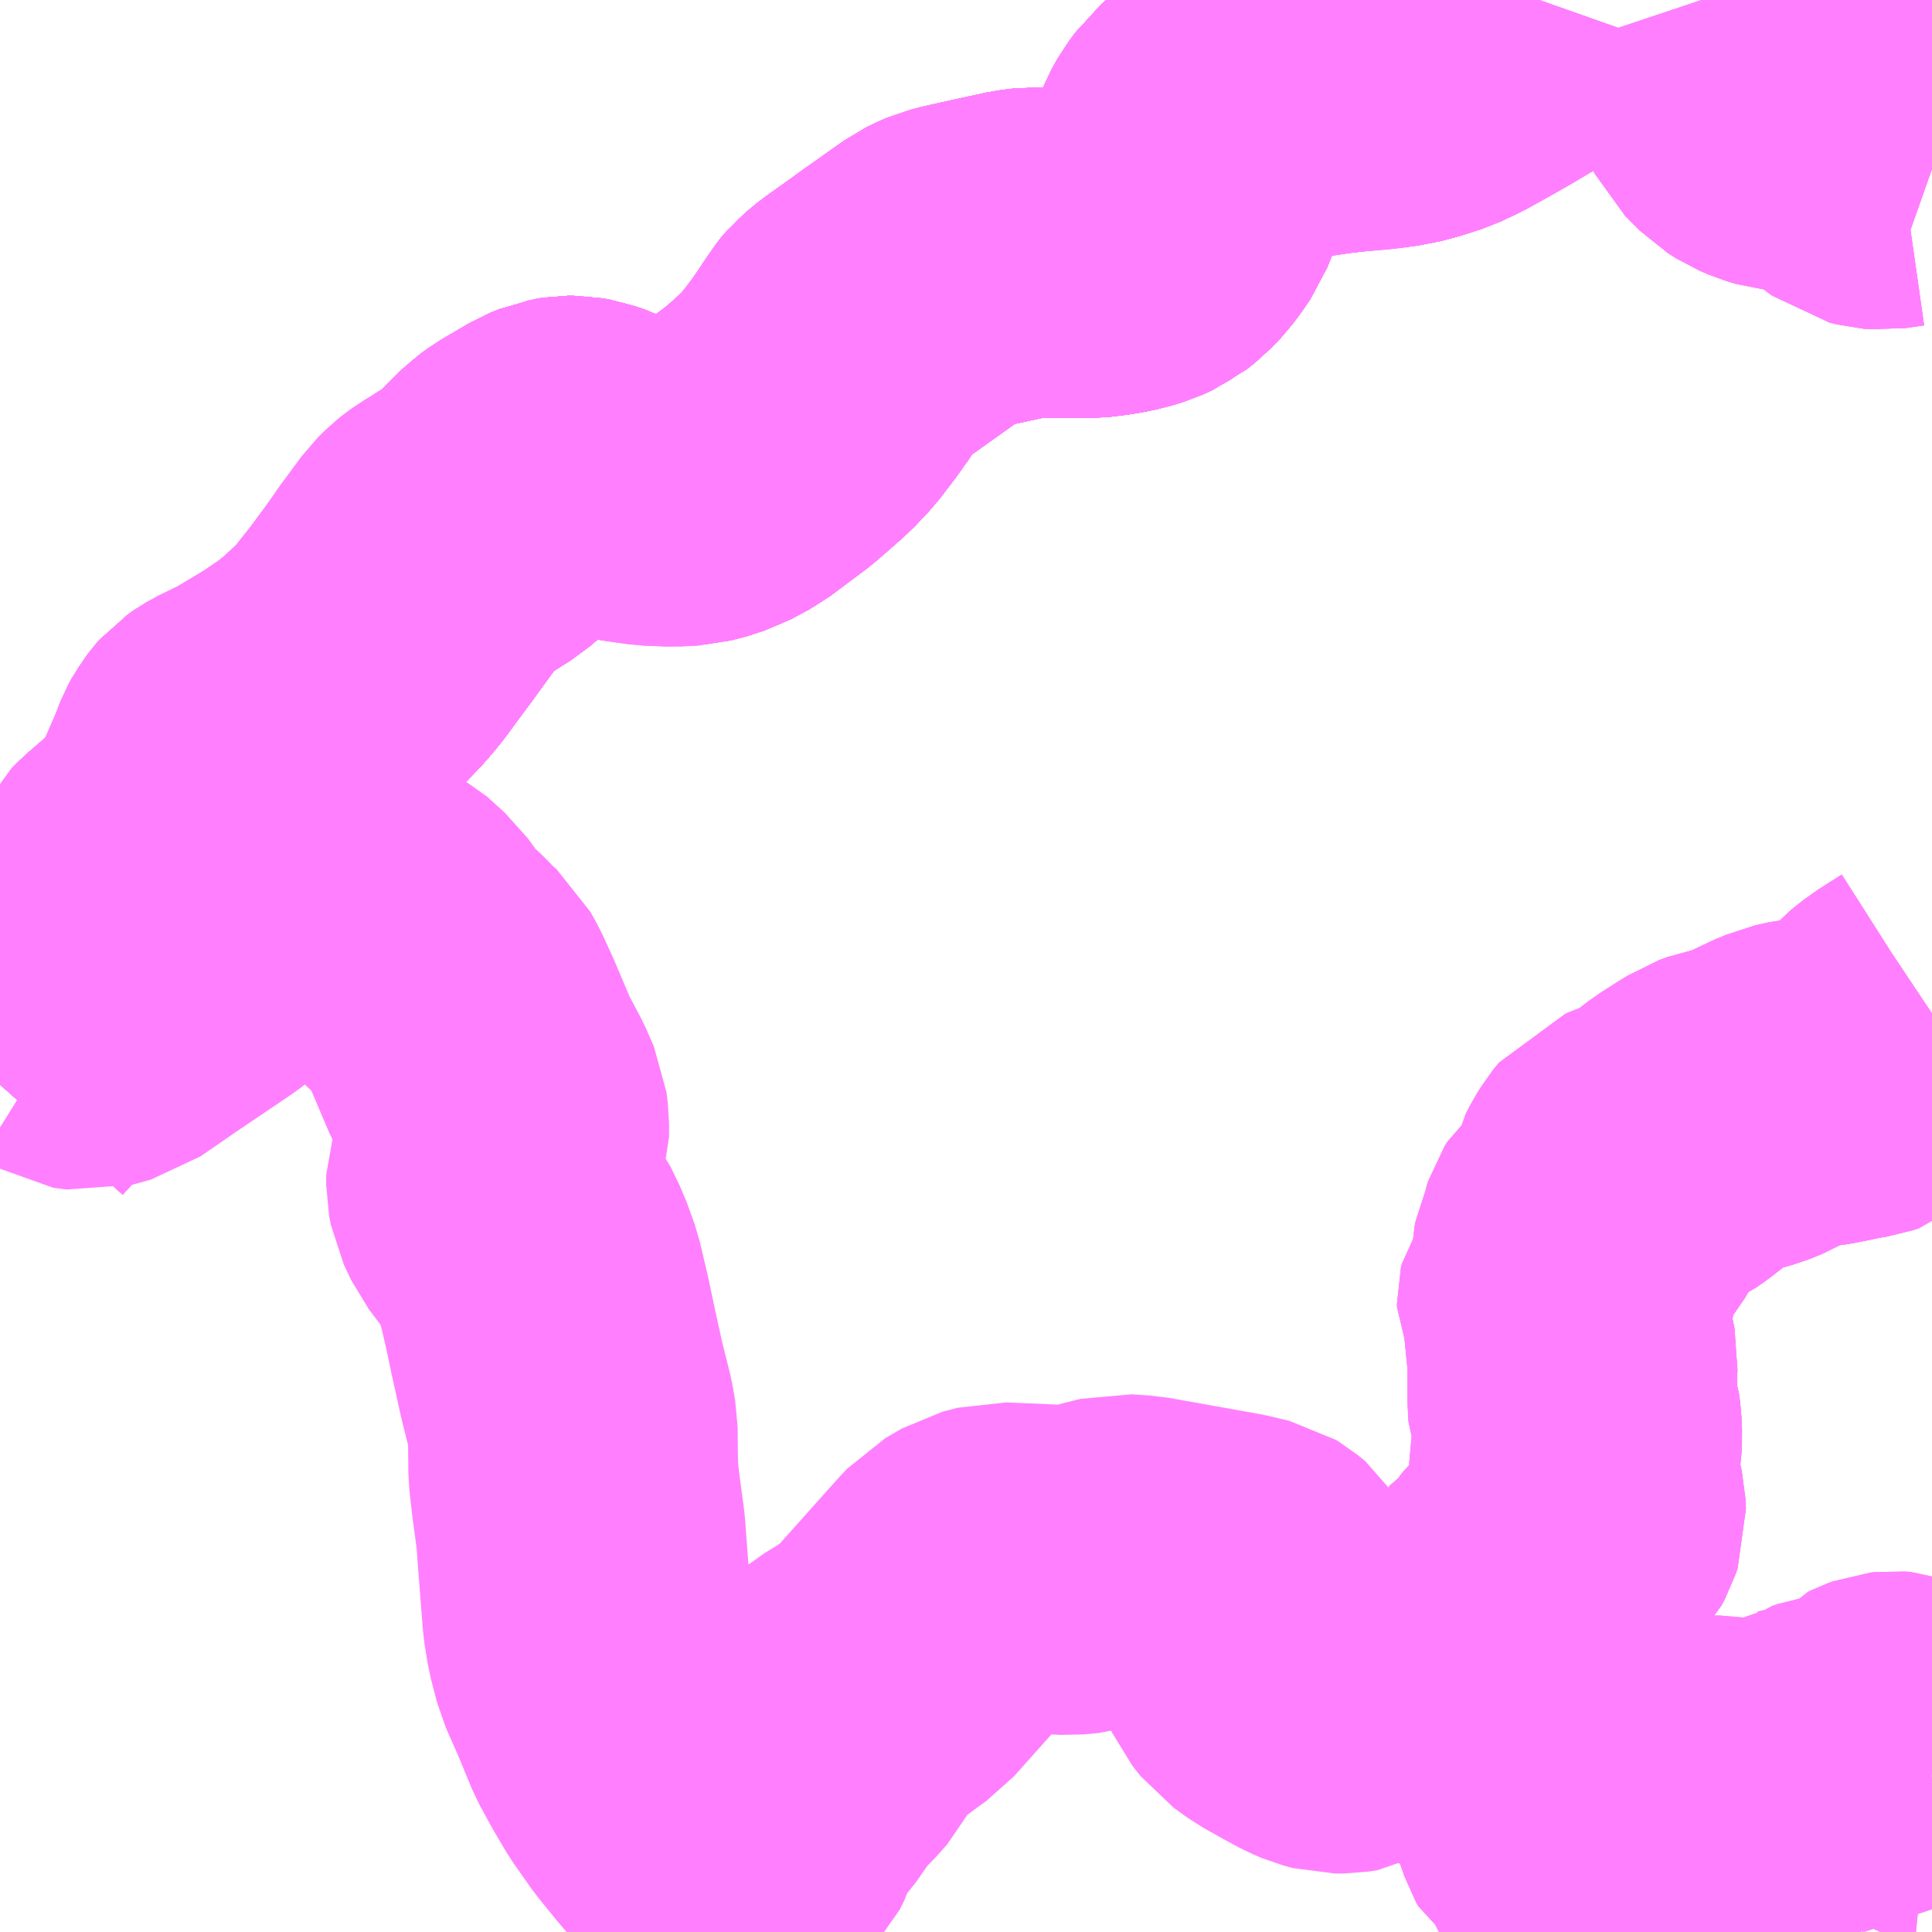 <?xml version="1.0" encoding="UTF-8"?>
<svg  xmlns="http://www.w3.org/2000/svg" xmlns:xlink="http://www.w3.org/1999/xlink" xmlns:go="http://purl.org/svgmap/profile" property="N07_001,N07_002,N07_003,N07_004,N07_005,N07_006,N07_007" viewBox="13315.43 -3454.102 4.395 4.395" go:dataArea="13315.4296875 -3454.1015625 4.39453125 4.39453125" >
<globalCoordinateSystem srsName="http://purl.org/crs/84" transform="matrix(100.0,0.0,0.0,-100.0,0.0,0.0)" />
<defs>
 <g id="p0" >
  <circle cx="0.0" cy="0.0" r="3" stroke="green" stroke-width="0.75" vector-effect="non-scaling-stroke" />
 </g>
</defs>
<g fill="none" fill-rule="evenodd" stroke="#FF00FF" stroke-width="0.75" opacity="0.5" vector-effect="non-scaling-stroke" stroke-linejoin="bevel" >
<path content="1,小田急シティバス（株）,エトワールセト号,1.0,1.0,1.0," xlink:title="1" d="M13315.43,-3451.634L13315.439,-3451.645L13315.456,-3451.664L13315.496,-3451.702L13315.548,-3451.749L13315.554,-3451.754L13315.568,-3451.766L13315.577,-3451.776L13315.582,-3451.787L13315.585,-3451.797L13315.591,-3451.818L13315.61,-3451.881L13315.618,-3451.898L13315.646,-3451.944L13315.648,-3451.949L13315.685,-3452.004L13315.694,-3452.021L13315.706,-3452.055L13315.723,-3452.088L13315.74,-3452.106L13315.801,-3452.16L13315.814,-3452.173L13315.824,-3452.187L13315.843,-3452.211L13315.855,-3452.23L13315.875,-3452.27L13315.907,-3452.344L13315.912,-3452.358L13315.916,-3452.368L13315.923,-3452.381L13315.93,-3452.39L13315.938,-3452.399L13315.965,-3452.416L13315.975,-3452.42L13315.993,-3452.428L13316.026,-3452.445L13316.068,-3452.47L13316.093,-3452.486L13316.144,-3452.52L13316.183,-3452.551L13316.223,-3452.588L13316.243,-3452.606L13316.257,-3452.624L13316.274,-3452.646L13316.302,-3452.681L13316.332,-3452.721L13316.37,-3452.776L13316.418,-3452.841L13316.433,-3452.856L13316.438,-3452.86L13316.453,-3452.871L13316.475,-3452.884L13316.515,-3452.91L13316.528,-3452.918L13316.559,-3452.945L13316.594,-3452.982L13316.615,-3453L13316.683,-3453.04L13316.692,-3453.045L13316.706,-3453.051L13316.716,-3453.053L13316.72,-3453.054L13316.725,-3453.054L13316.734,-3453.053L13316.749,-3453.051L13316.76,-3453.048L13316.774,-3453.042L13316.794,-3453.034L13316.818,-3453.024L13316.831,-3453.02L13316.844,-3453.017L13316.855,-3453.016L13316.911,-3453.008L13316.96,-3453.006L13316.999,-3453.008L13317.037,-3453.018L13317.084,-3453.041L13317.101,-3453.052L13317.124,-3453.07L13317.173,-3453.107L13317.191,-3453.121L13317.213,-3453.14L13317.25,-3453.176L13317.262,-3453.189L13317.281,-3453.212L13317.32,-3453.263L13317.333,-3453.28L13317.34,-3453.292L13317.348,-3453.306L13317.355,-3453.317L13317.362,-3453.326L13317.374,-3453.337L13317.392,-3453.352L13317.398,-3453.356L13317.427,-3453.376L13317.456,-3453.397L13317.47,-3453.408L13317.485,-3453.418L13317.54,-3453.457L13317.577,-3453.48L13317.595,-3453.489L13317.623,-3453.496L13317.662,-3453.505L13317.713,-3453.516L13317.754,-3453.524L13317.781,-3453.528L13317.831,-3453.527L13317.893,-3453.526L13317.908,-3453.526L13317.962,-3453.533L13317.994,-3453.541L13318.023,-3453.552L13318.04,-3453.562L13318.05,-3453.57L13318.066,-3453.586L13318.079,-3453.601L13318.093,-3453.623L13318.101,-3453.639L13318.112,-3453.661L13318.13,-3453.708L13318.14,-3453.737L13318.149,-3453.761L13318.162,-3453.784L13318.18,-3453.808L13318.184,-3453.811L13318.2,-3453.824L13318.25,-3453.853L13318.262,-3453.858L13318.283,-3453.867L13318.315,-3453.878L13318.357,-3453.884L13318.391,-3453.889L13318.477,-3453.902L13318.542,-3453.907L13318.579,-3453.911L13318.611,-3453.917L13318.646,-3453.926L13318.673,-3453.934L13318.692,-3453.942L13318.713,-3453.952L13318.784,-3453.99L13318.818,-3454.009L13318.873,-3454.043L13318.901,-3454.061L13318.918,-3454.076L13318.923,-3454.085L13318.93,-3454.102"/>
<path content="1,小田急バス（株）,エトワールセト号,1.0,1.0,1.0," xlink:title="1" d="M13315.43,-3451.634L13315.439,-3451.645L13315.456,-3451.664L13315.496,-3451.702L13315.548,-3451.749L13315.554,-3451.754L13315.568,-3451.766L13315.577,-3451.776L13315.582,-3451.787L13315.585,-3451.797L13315.591,-3451.818L13315.61,-3451.881L13315.618,-3451.898L13315.646,-3451.944L13315.648,-3451.949L13315.685,-3452.004L13315.694,-3452.021L13315.706,-3452.055L13315.723,-3452.088L13315.74,-3452.106L13315.801,-3452.16L13315.814,-3452.173L13315.824,-3452.187L13315.843,-3452.211L13315.855,-3452.23L13315.875,-3452.27L13315.907,-3452.344L13315.912,-3452.358L13315.916,-3452.368L13315.923,-3452.381L13315.93,-3452.39L13315.938,-3452.399L13315.965,-3452.416L13315.975,-3452.42L13315.993,-3452.428L13316.026,-3452.445L13316.068,-3452.47L13316.093,-3452.486L13316.144,-3452.52L13316.183,-3452.551L13316.223,-3452.588L13316.243,-3452.606L13316.257,-3452.624L13316.274,-3452.646L13316.302,-3452.681L13316.332,-3452.721L13316.37,-3452.776L13316.418,-3452.841L13316.433,-3452.856L13316.438,-3452.86L13316.453,-3452.871L13316.475,-3452.884L13316.515,-3452.91L13316.528,-3452.918L13316.559,-3452.945L13316.594,-3452.982L13316.615,-3453L13316.683,-3453.04L13316.692,-3453.045L13316.706,-3453.051L13316.716,-3453.053L13316.72,-3453.054L13316.725,-3453.054L13316.734,-3453.053L13316.749,-3453.051L13316.76,-3453.048L13316.774,-3453.042L13316.794,-3453.034L13316.818,-3453.024L13316.831,-3453.02L13316.844,-3453.017L13316.855,-3453.016L13316.911,-3453.008L13316.96,-3453.006L13316.999,-3453.008L13317.037,-3453.018L13317.084,-3453.041L13317.101,-3453.052L13317.124,-3453.07L13317.173,-3453.107L13317.191,-3453.121L13317.213,-3453.14L13317.25,-3453.176L13317.262,-3453.189L13317.281,-3453.212L13317.32,-3453.263L13317.333,-3453.28L13317.34,-3453.292L13317.348,-3453.306L13317.355,-3453.317L13317.362,-3453.326L13317.374,-3453.337L13317.392,-3453.352L13317.398,-3453.356L13317.427,-3453.376L13317.456,-3453.397L13317.47,-3453.408L13317.485,-3453.418L13317.54,-3453.457L13317.577,-3453.48L13317.595,-3453.489L13317.623,-3453.496L13317.662,-3453.505L13317.713,-3453.516L13317.754,-3453.524L13317.781,-3453.528L13317.831,-3453.527L13317.893,-3453.526L13317.908,-3453.526L13317.962,-3453.533L13317.994,-3453.541L13318.023,-3453.552L13318.04,-3453.562L13318.05,-3453.57L13318.066,-3453.586L13318.079,-3453.601L13318.093,-3453.623L13318.101,-3453.639L13318.112,-3453.661L13318.13,-3453.708L13318.14,-3453.737L13318.149,-3453.761L13318.162,-3453.784L13318.18,-3453.808L13318.184,-3453.811L13318.2,-3453.824L13318.25,-3453.853L13318.262,-3453.858L13318.283,-3453.867L13318.315,-3453.878L13318.357,-3453.884L13318.391,-3453.889L13318.477,-3453.902L13318.542,-3453.907L13318.579,-3453.911L13318.611,-3453.917L13318.646,-3453.926L13318.673,-3453.934L13318.692,-3453.942L13318.713,-3453.952L13318.784,-3453.99L13318.818,-3454.009L13318.873,-3454.043L13318.901,-3454.061L13318.918,-3454.076L13318.923,-3454.085L13318.93,-3454.102"/>
<path content="1,広交観光（株）,リードライナー　広島～府中・平成大学,16.0,16.0,16.0," xlink:title="1" d="M13315.43,-3451.635L13315.465,-3451.674L13315.519,-3451.722L13315.578,-3451.776L13315.583,-3451.782L13315.587,-3451.793L13315.594,-3451.824L13315.613,-3451.885L13315.62,-3451.9L13315.652,-3451.954L13315.678,-3451.993L13315.69,-3452.01L13315.697,-3452.03L13315.707,-3452.059L13315.722,-3452.089L13315.739,-3452.106L13315.803,-3452.161L13315.819,-3452.178L13315.839,-3452.205L13315.857,-3452.23L13315.881,-3452.278L13315.902,-3452.325L13315.919,-3452.372L13315.929,-3452.388L13315.938,-3452.398L13315.952,-3452.408L13316.01,-3452.436L13316.097,-3452.488L13316.16,-3452.531L13316.194,-3452.56L13316.229,-3452.593L13316.253,-3452.618L13316.278,-3452.648L13316.308,-3452.689L13316.34,-3452.732L13316.385,-3452.794L13316.422,-3452.842L13316.431,-3452.852L13316.443,-3452.861L13316.465,-3452.877L13316.501,-3452.9L13316.528,-3452.917L13316.549,-3452.935L13316.583,-3452.97L13316.606,-3452.993L13316.624,-3453.006L13316.687,-3453.043L13316.709,-3453.052L13316.722,-3453.054L13316.735,-3453.054L13316.752,-3453.051L13316.775,-3453.043L13316.781,-3453.04L13316.802,-3453.032L13316.829,-3453.021L13316.835,-3453.02L13316.842,-3453.019L13316.852,-3453.017L13316.892,-3453.012L13316.934,-3453.008L13316.978,-3453.008L13317.003,-3453.01L13317.024,-3453.015L13317.052,-3453.024L13317.093,-3453.046L13317.176,-3453.108L13317.239,-3453.163L13317.27,-3453.196L13317.306,-3453.243L13317.345,-3453.301L13317.353,-3453.315L13317.366,-3453.33L13317.389,-3453.349L13317.442,-3453.387L13317.567,-3453.476L13317.581,-3453.483L13317.595,-3453.489L13317.622,-3453.496L13317.681,-3453.509L13317.754,-3453.525L13317.779,-3453.528L13317.819,-3453.527L13317.887,-3453.526L13317.909,-3453.526L13317.95,-3453.531L13317.985,-3453.538L13318.011,-3453.546L13318.033,-3453.556L13318.052,-3453.571L13318.072,-3453.592L13318.086,-3453.611L13318.101,-3453.633L13318.115,-3453.668L13318.135,-3453.719L13318.142,-3453.741L13318.151,-3453.763L13318.163,-3453.784L13318.18,-3453.808L13318.195,-3453.821L13318.225,-3453.839L13318.26,-3453.856L13318.291,-3453.869L13318.329,-3453.88L13318.447,-3453.898L13318.518,-3453.906L13318.571,-3453.911L13318.611,-3453.916L13318.648,-3453.926L13318.685,-3453.938L13318.723,-3453.956L13318.784,-3453.99L13318.873,-3454.042L13318.908,-3454.065L13318.918,-3454.075L13318.925,-3454.085L13318.931,-3454.102"/>
<path content="1,広島交通（株）,リードライナー　広島～府中・平成大学,16.0,16.0,16.0," xlink:title="1" d="M13315.43,-3451.635L13315.465,-3451.674L13315.519,-3451.722L13315.578,-3451.776L13315.583,-3451.782L13315.587,-3451.793L13315.594,-3451.824L13315.613,-3451.885L13315.62,-3451.9L13315.652,-3451.954L13315.678,-3451.993L13315.69,-3452.01L13315.697,-3452.03L13315.707,-3452.059L13315.722,-3452.089L13315.739,-3452.106L13315.803,-3452.161L13315.819,-3452.178L13315.839,-3452.205L13315.857,-3452.23L13315.881,-3452.278L13315.902,-3452.325L13315.919,-3452.372L13315.929,-3452.388L13315.938,-3452.398L13315.952,-3452.408L13316.01,-3452.436L13316.097,-3452.488L13316.16,-3452.531L13316.194,-3452.56L13316.229,-3452.593L13316.253,-3452.618L13316.278,-3452.648L13316.308,-3452.689L13316.34,-3452.732L13316.385,-3452.794L13316.422,-3452.842L13316.431,-3452.852L13316.443,-3452.861L13316.465,-3452.877L13316.501,-3452.9L13316.528,-3452.917L13316.549,-3452.935L13316.583,-3452.97L13316.606,-3452.993L13316.624,-3453.006L13316.687,-3453.043L13316.709,-3453.052L13316.722,-3453.054L13316.735,-3453.054L13316.752,-3453.051L13316.775,-3453.043L13316.781,-3453.04L13316.802,-3453.032L13316.829,-3453.021L13316.835,-3453.02L13316.842,-3453.019L13316.852,-3453.017L13316.892,-3453.012L13316.934,-3453.008L13316.978,-3453.008L13317.003,-3453.01L13317.024,-3453.015L13317.052,-3453.024L13317.093,-3453.046L13317.176,-3453.108L13317.239,-3453.163L13317.27,-3453.196L13317.306,-3453.243L13317.345,-3453.301L13317.353,-3453.315L13317.366,-3453.33L13317.389,-3453.349L13317.442,-3453.387L13317.567,-3453.476L13317.581,-3453.483L13317.595,-3453.489L13317.622,-3453.496L13317.681,-3453.509L13317.754,-3453.525L13317.779,-3453.528L13317.819,-3453.527L13317.887,-3453.526L13317.909,-3453.526L13317.95,-3453.531L13317.985,-3453.538L13318.011,-3453.546L13318.033,-3453.556L13318.052,-3453.571L13318.072,-3453.592L13318.086,-3453.611L13318.101,-3453.633L13318.115,-3453.668L13318.135,-3453.719L13318.142,-3453.741L13318.151,-3453.763L13318.163,-3453.784L13318.18,-3453.808L13318.195,-3453.821L13318.225,-3453.839L13318.26,-3453.856L13318.291,-3453.869L13318.329,-3453.88L13318.447,-3453.898L13318.518,-3453.906L13318.571,-3453.911L13318.611,-3453.916L13318.648,-3453.926L13318.685,-3453.938L13318.723,-3453.956L13318.784,-3453.99L13318.873,-3454.042L13318.908,-3454.065L13318.918,-3454.075L13318.925,-3454.085L13318.931,-3454.102"/>
<path content="1,（株）中国バス,平成大学・府中～広島線,16.0,16.0,16.0," xlink:title="1" d="M13315.43,-3451.635L13315.465,-3451.674L13315.519,-3451.722L13315.578,-3451.776L13315.583,-3451.782L13315.587,-3451.793L13315.594,-3451.824L13315.613,-3451.885L13315.62,-3451.9L13315.652,-3451.954L13315.678,-3451.993L13315.69,-3452.01L13315.697,-3452.03L13315.707,-3452.059L13315.722,-3452.089L13315.739,-3452.106L13315.803,-3452.161L13315.819,-3452.178L13315.839,-3452.205L13315.857,-3452.23L13315.881,-3452.278L13315.902,-3452.325L13315.919,-3452.372L13315.929,-3452.388L13315.938,-3452.398L13315.952,-3452.408L13316.01,-3452.436L13316.097,-3452.488L13316.16,-3452.531L13316.194,-3452.56L13316.229,-3452.593L13316.253,-3452.618L13316.278,-3452.648L13316.308,-3452.689L13316.34,-3452.732L13316.385,-3452.794L13316.422,-3452.842L13316.431,-3452.852L13316.443,-3452.861L13316.465,-3452.877L13316.501,-3452.9L13316.528,-3452.917L13316.549,-3452.935L13316.583,-3452.97L13316.606,-3452.993L13316.624,-3453.006L13316.687,-3453.043L13316.709,-3453.052L13316.722,-3453.054L13316.735,-3453.054L13316.752,-3453.051L13316.775,-3453.043L13316.781,-3453.04L13316.802,-3453.032L13316.829,-3453.021L13316.835,-3453.02L13316.842,-3453.019L13316.852,-3453.017L13316.892,-3453.012L13316.934,-3453.008L13316.978,-3453.008L13317.003,-3453.01L13317.024,-3453.015L13317.052,-3453.024L13317.093,-3453.046L13317.176,-3453.108L13317.239,-3453.163L13317.27,-3453.196L13317.306,-3453.243L13317.345,-3453.301L13317.353,-3453.315L13317.366,-3453.33L13317.389,-3453.349L13317.442,-3453.387L13317.567,-3453.476L13317.581,-3453.483L13317.595,-3453.489L13317.622,-3453.496L13317.681,-3453.509L13317.754,-3453.525L13317.779,-3453.528L13317.819,-3453.527L13317.887,-3453.526L13317.909,-3453.526L13317.95,-3453.531L13317.985,-3453.538L13318.011,-3453.546L13318.033,-3453.556L13318.052,-3453.571L13318.072,-3453.592L13318.086,-3453.611L13318.101,-3453.633L13318.115,-3453.668L13318.135,-3453.719L13318.142,-3453.741L13318.151,-3453.763L13318.163,-3453.784L13318.18,-3453.808L13318.195,-3453.821L13318.225,-3453.839L13318.26,-3453.856L13318.291,-3453.869L13318.329,-3453.88L13318.447,-3453.898L13318.518,-3453.906L13318.571,-3453.911L13318.611,-3453.916L13318.648,-3453.926L13318.685,-3453.938L13318.723,-3453.956L13318.784,-3453.99L13318.873,-3454.042L13318.908,-3454.065L13318.918,-3454.075L13318.925,-3454.085L13318.931,-3454.102"/>
<path content="1,（株）中国バス,福山駅前発　郊外線　福山・市・尾道線,16.5,14.0,6.0," xlink:title="1" d="M13318.931,-3454.102L13318.925,-3454.085L13318.918,-3454.075L13318.908,-3454.065L13318.873,-3454.042L13318.784,-3453.99L13318.723,-3453.956L13318.685,-3453.938L13318.648,-3453.926L13318.611,-3453.916L13318.571,-3453.911L13318.518,-3453.906L13318.447,-3453.898L13318.329,-3453.88L13318.291,-3453.869L13318.26,-3453.856L13318.225,-3453.839L13318.195,-3453.821L13318.18,-3453.808L13318.163,-3453.784L13318.151,-3453.763L13318.142,-3453.741L13318.135,-3453.719L13318.115,-3453.668L13318.101,-3453.633L13318.086,-3453.611L13318.072,-3453.592L13318.052,-3453.571L13318.033,-3453.556L13318.011,-3453.546L13317.985,-3453.538L13317.95,-3453.531L13317.909,-3453.526L13317.887,-3453.526L13317.819,-3453.527L13317.779,-3453.528L13317.754,-3453.525L13317.681,-3453.509L13317.622,-3453.496L13317.595,-3453.489L13317.581,-3453.483L13317.567,-3453.476L13317.442,-3453.387L13317.389,-3453.349L13317.366,-3453.33L13317.353,-3453.315L13317.345,-3453.301L13317.306,-3453.243L13317.27,-3453.196L13317.239,-3453.163L13317.176,-3453.108L13317.093,-3453.046L13317.052,-3453.024L13317.024,-3453.015L13317.003,-3453.01L13316.978,-3453.008L13316.934,-3453.008L13316.892,-3453.012L13316.852,-3453.017L13316.842,-3453.019L13316.835,-3453.02L13316.829,-3453.021L13316.802,-3453.032L13316.781,-3453.04L13316.775,-3453.043L13316.752,-3453.051L13316.735,-3453.054L13316.722,-3453.054L13316.709,-3453.052L13316.687,-3453.043L13316.624,-3453.006L13316.606,-3452.993L13316.583,-3452.97L13316.549,-3452.935L13316.528,-3452.917L13316.501,-3452.9L13316.465,-3452.877L13316.443,-3452.861L13316.431,-3452.852L13316.422,-3452.842L13316.385,-3452.794L13316.34,-3452.732L13316.308,-3452.689L13316.278,-3452.648L13316.253,-3452.618L13316.229,-3452.593L13316.194,-3452.56L13316.16,-3452.531L13316.097,-3452.488L13316.01,-3452.436L13315.952,-3452.408L13315.938,-3452.398L13315.929,-3452.388L13315.919,-3452.372L13315.902,-3452.325L13315.881,-3452.278L13315.857,-3452.23L13315.839,-3452.205L13315.819,-3452.178L13315.803,-3452.161L13315.739,-3452.106L13315.722,-3452.089L13315.707,-3452.059L13315.697,-3452.03L13315.69,-3452.01L13315.678,-3451.993L13315.652,-3451.954L13315.62,-3451.9L13315.613,-3451.885L13315.594,-3451.824L13315.587,-3451.793L13315.583,-3451.782L13315.578,-3451.776L13315.519,-3451.722L13315.465,-3451.674L13315.43,-3451.635"/>
<path content="1,（株）中国バス,福山駅前発　郊外線　金丸・市・如水館,9.5,5.0,0.0," xlink:title="1" d="M13318.931,-3454.102L13318.925,-3454.085L13318.918,-3454.075L13318.908,-3454.065L13318.873,-3454.042L13318.784,-3453.99L13318.723,-3453.956L13318.685,-3453.938L13318.648,-3453.926L13318.611,-3453.916L13318.571,-3453.911L13318.518,-3453.906L13318.447,-3453.898L13318.329,-3453.88L13318.291,-3453.869L13318.26,-3453.856L13318.225,-3453.839L13318.195,-3453.821L13318.18,-3453.808L13318.163,-3453.784L13318.151,-3453.763L13318.142,-3453.741L13318.135,-3453.719L13318.115,-3453.668L13318.101,-3453.633L13318.086,-3453.611L13318.072,-3453.592L13318.052,-3453.571L13318.033,-3453.556L13318.011,-3453.546L13317.985,-3453.538L13317.95,-3453.531L13317.909,-3453.526L13317.887,-3453.526L13317.819,-3453.527L13317.779,-3453.528L13317.754,-3453.525L13317.681,-3453.509L13317.622,-3453.496L13317.595,-3453.489L13317.581,-3453.483L13317.567,-3453.476L13317.442,-3453.387L13317.389,-3453.349L13317.366,-3453.33L13317.353,-3453.315L13317.345,-3453.301L13317.306,-3453.243L13317.27,-3453.196L13317.239,-3453.163L13317.176,-3453.108L13317.093,-3453.046L13317.052,-3453.024L13317.024,-3453.015L13317.003,-3453.01L13316.978,-3453.008L13316.934,-3453.008L13316.892,-3453.012L13316.852,-3453.017L13316.842,-3453.019L13316.835,-3453.02L13316.829,-3453.021L13316.802,-3453.032L13316.781,-3453.04L13316.775,-3453.043L13316.752,-3453.051L13316.735,-3453.054L13316.722,-3453.054L13316.709,-3453.052L13316.687,-3453.043L13316.624,-3453.006L13316.606,-3452.993L13316.583,-3452.97L13316.549,-3452.935L13316.528,-3452.917L13316.501,-3452.9L13316.465,-3452.877L13316.443,-3452.861L13316.431,-3452.852L13316.422,-3452.842L13316.385,-3452.794L13316.34,-3452.732L13316.308,-3452.689L13316.278,-3452.648L13316.253,-3452.618L13316.229,-3452.593L13316.194,-3452.56L13316.16,-3452.531L13316.097,-3452.488L13316.01,-3452.436L13315.952,-3452.408L13315.938,-3452.398L13315.929,-3452.388L13315.919,-3452.372L13315.902,-3452.325L13315.881,-3452.278L13315.857,-3452.23L13315.839,-3452.205L13315.819,-3452.178L13315.803,-3452.161L13315.739,-3452.106L13315.722,-3452.089L13315.707,-3452.059L13315.697,-3452.03L13315.69,-3452.01L13315.678,-3451.993L13315.652,-3451.954L13315.62,-3451.9L13315.613,-3451.885L13315.594,-3451.824L13315.587,-3451.793L13315.583,-3451.782L13315.578,-3451.776L13315.519,-3451.722L13315.465,-3451.674L13315.43,-3451.635"/>
<path content="1,（株）中国バス,郊外線　尾道・原田・・府中線,10.0,6.5,5.0," xlink:title="1" d="M13319.824,-3450.061L13319.824,-3450.061L13319.814,-3450.062L13319.804,-3450.064L13319.794,-3450.072L13319.779,-3450.095L13319.775,-3450.103L13319.772,-3450.114L13319.77,-3450.133L13319.765,-3450.142L13319.761,-3450.148L13319.75,-3450.152L13319.736,-3450.153L13319.727,-3450.152L13319.716,-3450.148L13319.71,-3450.145L13319.705,-3450.139L13319.691,-3450.118L13319.677,-3450.086L13319.673,-3450.083L13319.666,-3450.083L13319.661,-3450.086L13319.654,-3450.094L13319.649,-3450.101L13319.639,-3450.104L13319.621,-3450.102L13319.592,-3450.097L13319.58,-3450.093L13319.569,-3450.084L13319.561,-3450.074L13319.555,-3450.07L13319.548,-3450.072L13319.531,-3450.075L13319.519,-3450.072L13319.506,-3450.07L13319.49,-3450.061L13319.486,-3450.055L13319.48,-3450.048L13319.47,-3450.044L13319.462,-3450.042L13319.454,-3450.031L13319.436,-3449.999L13319.43,-3449.995L13319.424,-3449.995L13319.418,-3449.998L13319.414,-3450.005L13319.409,-3450.022L13319.403,-3450.03L13319.389,-3450.039L13319.359,-3450.049L13319.342,-3450.052L13319.329,-3450.052L13319.322,-3450.048L13319.316,-3450.042L13319.305,-3450.024L13319.279,-3449.975L13319.256,-3449.935L13319.239,-3449.905L13319.234,-3449.895L13319.234,-3449.885L13319.229,-3449.867L13319.227,-3449.858L13319.207,-3449.832L13319.18,-3449.797L13319.148,-3449.747L13319.142,-3449.74L13319.137,-3449.736L13319.128,-3449.736L13319.121,-3449.739L13319.11,-3449.75L13319.1,-3449.769L13319.093,-3449.786L13319.085,-3449.811L13319.078,-3449.831L13319.073,-3449.838L13319.065,-3449.844L13319.053,-3449.85L13319.049,-3449.858L13319.035,-3449.882L13319.014,-3449.924L13319.007,-3449.933L13318.993,-3449.942L13318.984,-3449.948L13318.979,-3449.957L13318.958,-3450.017L13318.956,-3450.028L13318.955,-3450.063L13318.951,-3450.079L13318.947,-3450.09L13318.941,-3450.095L13318.922,-3450.114L13318.903,-3450.124L13318.882,-3450.131L13318.854,-3450.142L13318.849,-3450.148L13318.831,-3450.183L13318.82,-3450.198L13318.79,-3450.238L13318.773,-3450.268L13318.768,-3450.28L13318.768,-3450.296L13318.768,-3450.31L13318.772,-3450.323L13318.782,-3450.343L13318.797,-3450.356L13318.801,-3450.362L13318.805,-3450.374L13318.81,-3450.385L13318.823,-3450.408L13318.83,-3450.417L13318.833,-3450.424L13318.837,-3450.439L13318.852,-3450.452L13318.87,-3450.467L13318.893,-3450.487L13318.906,-3450.508L13318.921,-3450.528L13318.939,-3450.544L13318.964,-3450.564L13318.983,-3450.59L13319.004,-3450.615L13319.016,-3450.628L13319.023,-3450.641L13319.027,-3450.653L13319.026,-3450.675L13319.02,-3450.702L13319.013,-3450.73L13319.011,-3450.746L13319.011,-3450.758L13319.011,-3450.776L13319.013,-3450.787L13319.017,-3450.815L13319.018,-3450.836L13319.017,-3450.861L13319.014,-3450.883L13319.008,-3450.9L13319.007,-3450.911L13319.007,-3450.988L13319.008,-3451.006L13319.004,-3451.026L13318.999,-3451.046L13319,-3451.068L13319.001,-3451.093L13318.997,-3451.102L13318.99,-3451.115L13318.983,-3451.129L13318.983,-3451.136L13318.985,-3451.145L13318.993,-3451.156L13319.006,-3451.182L13319.013,-3451.198L13319.015,-3451.218L13319.016,-3451.24L13319.018,-3451.25L13319.023,-3451.261L13319.03,-3451.275L13319.032,-3451.288L13319.035,-3451.297L13319.04,-3451.305L13319.053,-3451.316L13319.066,-3451.327L13319.077,-3451.341L13319.086,-3451.356L13319.092,-3451.371L13319.097,-3451.395L13319.108,-3451.416L13319.118,-3451.432L13319.131,-3451.448L13319.141,-3451.452L13319.197,-3451.474L13319.211,-3451.481L13319.228,-3451.493L13319.272,-3451.527L13319.311,-3451.552L13319.323,-3451.559L13319.334,-3451.566L13319.353,-3451.573L13319.375,-3451.577L13319.407,-3451.586L13319.434,-3451.597L13319.463,-3451.614L13319.482,-3451.621L13319.505,-3451.631L13319.536,-3451.638L13319.567,-3451.641L13319.584,-3451.644L13319.614,-3451.65L13319.637,-3451.655L13319.662,-3451.659L13319.677,-3451.664L13319.693,-3451.678L13319.703,-3451.692L13319.713,-3451.706L13319.723,-3451.722L13319.737,-3451.738L13319.766,-3451.761L13319.821,-3451.796L13319.824,-3451.798M13319.824,-3453.715L13319.773,-3453.733L13319.754,-3453.733L13319.712,-3453.727L13319.699,-3453.728L13319.683,-3453.732L13319.668,-3453.743L13319.654,-3453.763L13319.64,-3453.786L13319.628,-3453.8L13319.617,-3453.809L13319.603,-3453.813L13319.579,-3453.813L13319.538,-3453.811L13319.509,-3453.813L13319.488,-3453.815L13319.465,-3453.822L13319.444,-3453.831L13319.425,-3453.843L13319.409,-3453.859L13319.393,-3453.875L13319.379,-3453.903L13319.353,-3453.961L13319.31,-3454.08L13319.302,-3454.099L13319.301,-3454.102"/>
<path content="1,（株）中国バス,郊外線　尾道駅前発　尾道・三成・市・甲山線（尾道工業団地線）,83.5,72.5,63.0," xlink:title="1" d="M13319.824,-3450.061L13319.824,-3450.061L13319.814,-3450.062L13319.804,-3450.064L13319.794,-3450.072L13319.779,-3450.095L13319.775,-3450.103L13319.772,-3450.114L13319.77,-3450.133L13319.765,-3450.142L13319.761,-3450.148L13319.75,-3450.152L13319.736,-3450.153L13319.727,-3450.152L13319.716,-3450.148L13319.71,-3450.145L13319.705,-3450.139L13319.691,-3450.118L13319.677,-3450.086L13319.673,-3450.083L13319.666,-3450.083L13319.661,-3450.086L13319.654,-3450.094L13319.649,-3450.101L13319.639,-3450.104L13319.621,-3450.102L13319.592,-3450.097L13319.58,-3450.093L13319.569,-3450.084L13319.561,-3450.074L13319.555,-3450.07L13319.548,-3450.072L13319.531,-3450.075L13319.519,-3450.072L13319.506,-3450.07L13319.49,-3450.061L13319.486,-3450.055L13319.48,-3450.048L13319.47,-3450.044L13319.462,-3450.042L13319.454,-3450.031L13319.436,-3449.999L13319.43,-3449.995L13319.424,-3449.995L13319.418,-3449.998L13319.414,-3450.005L13319.409,-3450.022L13319.403,-3450.03L13319.389,-3450.039L13319.359,-3450.049L13319.342,-3450.052L13319.329,-3450.052L13319.322,-3450.048L13319.316,-3450.042L13319.305,-3450.024L13319.279,-3449.975L13319.256,-3449.935L13319.239,-3449.905L13319.234,-3449.895L13319.234,-3449.885L13319.229,-3449.867L13319.227,-3449.858L13319.207,-3449.832L13319.18,-3449.797L13319.148,-3449.747L13319.142,-3449.74L13319.137,-3449.736L13319.128,-3449.736L13319.121,-3449.739L13319.11,-3449.75L13319.1,-3449.769L13319.093,-3449.786L13319.085,-3449.811L13319.078,-3449.831L13319.073,-3449.838L13319.065,-3449.844L13319.053,-3449.85L13319.049,-3449.858L13319.035,-3449.882L13319.014,-3449.924L13319.007,-3449.933L13318.993,-3449.942L13318.984,-3449.948L13318.979,-3449.957L13318.958,-3450.017L13318.956,-3450.028L13318.955,-3450.063L13318.951,-3450.079L13318.947,-3450.09L13318.941,-3450.095L13318.922,-3450.114L13318.903,-3450.124L13318.882,-3450.131L13318.854,-3450.142L13318.849,-3450.148L13318.831,-3450.183L13318.82,-3450.198L13318.79,-3450.238L13318.773,-3450.268L13318.768,-3450.28L13318.768,-3450.296L13318.768,-3450.31L13318.772,-3450.323L13318.782,-3450.343L13318.797,-3450.356L13318.801,-3450.362L13318.805,-3450.374L13318.81,-3450.385L13318.823,-3450.408L13318.83,-3450.417L13318.833,-3450.424L13318.837,-3450.439L13318.852,-3450.452L13318.87,-3450.467L13318.893,-3450.487L13318.906,-3450.508L13318.921,-3450.528L13318.939,-3450.544L13318.964,-3450.564L13318.983,-3450.59L13319.004,-3450.615L13319.016,-3450.628L13319.023,-3450.641L13319.027,-3450.653L13319.026,-3450.675L13319.02,-3450.702L13319.013,-3450.73L13319.011,-3450.746L13319.011,-3450.758L13319.011,-3450.776L13319.013,-3450.787L13319.017,-3450.815L13319.018,-3450.836L13319.017,-3450.861L13319.014,-3450.883L13319.008,-3450.9L13319.007,-3450.911L13319.007,-3450.988L13319.008,-3451.006L13319.004,-3451.026L13318.999,-3451.046L13319,-3451.068L13319.001,-3451.093L13318.997,-3451.102L13318.99,-3451.115L13318.983,-3451.129L13318.983,-3451.136L13318.985,-3451.145L13318.993,-3451.156L13319.006,-3451.182L13319.013,-3451.198L13319.015,-3451.218L13319.016,-3451.24L13319.018,-3451.25L13319.023,-3451.261L13319.03,-3451.275L13319.032,-3451.288L13319.035,-3451.297L13319.04,-3451.305L13319.053,-3451.316L13319.066,-3451.327L13319.077,-3451.341L13319.086,-3451.356L13319.092,-3451.371L13319.097,-3451.395L13319.108,-3451.416L13319.118,-3451.432L13319.131,-3451.448L13319.141,-3451.452L13319.197,-3451.474L13319.211,-3451.481L13319.228,-3451.493L13319.272,-3451.527L13319.311,-3451.552L13319.323,-3451.559L13319.334,-3451.566L13319.353,-3451.573L13319.375,-3451.577L13319.407,-3451.586L13319.434,-3451.597L13319.463,-3451.614L13319.482,-3451.621L13319.505,-3451.631L13319.536,-3451.638L13319.567,-3451.641L13319.584,-3451.644L13319.614,-3451.65L13319.637,-3451.655L13319.662,-3451.659L13319.677,-3451.664L13319.693,-3451.678L13319.703,-3451.692L13319.713,-3451.706L13319.723,-3451.722L13319.737,-3451.738L13319.766,-3451.761L13319.821,-3451.796L13319.824,-3451.798M13319.824,-3453.715L13319.773,-3453.733L13319.754,-3453.733L13319.712,-3453.727L13319.699,-3453.728L13319.683,-3453.732L13319.668,-3453.743L13319.654,-3453.763L13319.64,-3453.786L13319.628,-3453.8L13319.617,-3453.809L13319.603,-3453.813L13319.579,-3453.813L13319.538,-3453.811L13319.509,-3453.813L13319.488,-3453.815L13319.465,-3453.822L13319.444,-3453.831L13319.425,-3453.843L13319.409,-3453.859L13319.393,-3453.875L13319.379,-3453.903L13319.353,-3453.961L13319.31,-3454.08L13319.302,-3454.099L13319.301,-3454.102M13318.931,-3454.102L13318.925,-3454.085L13318.918,-3454.075L13318.908,-3454.065L13318.873,-3454.042L13318.784,-3453.99L13318.723,-3453.956L13318.685,-3453.938L13318.648,-3453.926L13318.611,-3453.916L13318.571,-3453.911L13318.518,-3453.906L13318.447,-3453.898L13318.329,-3453.88L13318.291,-3453.869L13318.26,-3453.856L13318.225,-3453.839L13318.195,-3453.821L13318.18,-3453.808L13318.163,-3453.784L13318.151,-3453.763L13318.142,-3453.741L13318.135,-3453.719L13318.115,-3453.668L13318.101,-3453.633L13318.086,-3453.611L13318.072,-3453.592L13318.052,-3453.571L13318.033,-3453.556L13318.011,-3453.546L13317.985,-3453.538L13317.95,-3453.531L13317.909,-3453.526L13317.887,-3453.526L13317.819,-3453.527L13317.779,-3453.528L13317.754,-3453.525L13317.681,-3453.509L13317.622,-3453.496L13317.595,-3453.489L13317.581,-3453.483L13317.567,-3453.476L13317.442,-3453.387L13317.389,-3453.349L13317.366,-3453.33L13317.353,-3453.315L13317.345,-3453.301L13317.306,-3453.243L13317.27,-3453.196L13317.239,-3453.163L13317.176,-3453.108L13317.093,-3453.046L13317.052,-3453.024L13317.024,-3453.015L13317.003,-3453.01L13316.978,-3453.008L13316.934,-3453.008L13316.892,-3453.012L13316.852,-3453.017L13316.842,-3453.019L13316.835,-3453.02L13316.829,-3453.021L13316.802,-3453.032L13316.781,-3453.04L13316.775,-3453.043L13316.752,-3453.051L13316.735,-3453.054L13316.722,-3453.054L13316.709,-3453.052L13316.687,-3453.043L13316.624,-3453.006L13316.606,-3452.993L13316.583,-3452.97L13316.549,-3452.935L13316.528,-3452.917L13316.501,-3452.9L13316.465,-3452.877L13316.443,-3452.861L13316.431,-3452.852L13316.422,-3452.842L13316.385,-3452.794L13316.34,-3452.732L13316.308,-3452.689L13316.278,-3452.648L13316.253,-3452.618L13316.229,-3452.593L13316.194,-3452.56L13316.16,-3452.531L13316.097,-3452.488L13316.01,-3452.436L13315.952,-3452.408L13315.938,-3452.398L13315.929,-3452.388L13315.919,-3452.372L13315.902,-3452.325L13315.881,-3452.278L13315.857,-3452.23L13315.839,-3452.205L13315.819,-3452.178L13315.803,-3452.161L13315.739,-3452.106L13315.722,-3452.089L13315.707,-3452.059L13315.697,-3452.03L13315.69,-3452.01L13315.678,-3451.993L13315.652,-3451.954L13315.62,-3451.9L13315.613,-3451.885L13315.594,-3451.824L13315.587,-3451.793L13315.583,-3451.782L13315.578,-3451.776L13315.519,-3451.722L13315.465,-3451.674L13315.43,-3451.635"/>
<path content="1,（株）中国バス,郊外線　府中・新市・金丸線,7.0,6.0,5.0," xlink:title="1" d="M13318.931,-3454.102L13318.925,-3454.085L13318.918,-3454.075L13318.908,-3454.065L13318.873,-3454.042L13318.784,-3453.99L13318.723,-3453.956L13318.685,-3453.938L13318.648,-3453.926L13318.611,-3453.916L13318.571,-3453.911L13318.518,-3453.906L13318.447,-3453.898L13318.329,-3453.88L13318.291,-3453.869L13318.26,-3453.856L13318.225,-3453.839L13318.195,-3453.821L13318.18,-3453.808L13318.163,-3453.784L13318.151,-3453.763L13318.142,-3453.741L13318.135,-3453.719L13318.115,-3453.668L13318.101,-3453.633L13318.086,-3453.611L13318.072,-3453.592L13318.052,-3453.571L13318.033,-3453.556L13318.011,-3453.546L13317.985,-3453.538L13317.95,-3453.531L13317.909,-3453.526L13317.887,-3453.526L13317.819,-3453.527L13317.779,-3453.528L13317.754,-3453.525L13317.681,-3453.509L13317.622,-3453.496L13317.595,-3453.489L13317.581,-3453.483L13317.567,-3453.476L13317.442,-3453.387L13317.389,-3453.349L13317.366,-3453.33L13317.353,-3453.315L13317.345,-3453.301L13317.306,-3453.243L13317.27,-3453.196L13317.239,-3453.163L13317.176,-3453.108L13317.093,-3453.046L13317.052,-3453.024L13317.024,-3453.015L13317.003,-3453.01L13316.978,-3453.008L13316.934,-3453.008L13316.892,-3453.012L13316.852,-3453.017L13316.842,-3453.019L13316.835,-3453.02L13316.829,-3453.021L13316.802,-3453.032L13316.781,-3453.04L13316.775,-3453.043L13316.752,-3453.051L13316.735,-3453.054L13316.722,-3453.054L13316.709,-3453.052L13316.687,-3453.043L13316.624,-3453.006L13316.606,-3452.993L13316.583,-3452.97L13316.549,-3452.935L13316.528,-3452.917L13316.501,-3452.9L13316.465,-3452.877L13316.443,-3452.861L13316.431,-3452.852L13316.422,-3452.842L13316.385,-3452.794L13316.34,-3452.732L13316.308,-3452.689L13316.278,-3452.648L13316.253,-3452.618L13316.229,-3452.593L13316.194,-3452.56L13316.16,-3452.531L13316.097,-3452.488L13316.01,-3452.436L13315.952,-3452.408L13315.938,-3452.398L13315.929,-3452.388L13315.919,-3452.372L13315.902,-3452.325L13315.881,-3452.278L13315.857,-3452.23L13315.839,-3452.205L13315.819,-3452.178L13315.803,-3452.161L13315.739,-3452.106L13315.722,-3452.089L13315.707,-3452.059L13315.697,-3452.03L13315.69,-3452.01L13315.678,-3451.993L13315.652,-3451.954L13315.62,-3451.9L13315.613,-3451.885L13315.594,-3451.824L13315.587,-3451.793L13315.583,-3451.782L13315.578,-3451.776L13315.519,-3451.722L13315.465,-3451.674L13315.43,-3451.635"/>
<path content="1,（株）中国バス,郊外線　目崎車庫-菅-市出張所,2.5,2.5,0.0," xlink:title="1" d="M13319.301,-3454.102L13319.302,-3454.099L13319.31,-3454.08L13319.353,-3453.961L13319.379,-3453.903L13319.393,-3453.875L13319.409,-3453.859L13319.425,-3453.843L13319.444,-3453.831L13319.465,-3453.822L13319.488,-3453.815L13319.509,-3453.813L13319.538,-3453.811L13319.579,-3453.813L13319.603,-3453.813L13319.617,-3453.809L13319.628,-3453.8L13319.64,-3453.786L13319.654,-3453.763L13319.668,-3453.743L13319.683,-3453.732L13319.699,-3453.728L13319.712,-3453.727L13319.754,-3453.733L13319.773,-3453.733L13319.824,-3453.715M13319.824,-3451.798L13319.821,-3451.796L13319.766,-3451.761L13319.737,-3451.738L13319.723,-3451.722L13319.713,-3451.706L13319.703,-3451.692L13319.693,-3451.678L13319.677,-3451.664L13319.662,-3451.659L13319.637,-3451.655L13319.614,-3451.65L13319.584,-3451.644L13319.567,-3451.641L13319.536,-3451.638L13319.505,-3451.631L13319.482,-3451.621L13319.463,-3451.614L13319.434,-3451.597L13319.407,-3451.586L13319.375,-3451.577L13319.353,-3451.573L13319.334,-3451.566L13319.323,-3451.559L13319.311,-3451.552L13319.272,-3451.527L13319.228,-3451.493L13319.211,-3451.481L13319.197,-3451.474L13319.141,-3451.452L13319.131,-3451.448L13319.118,-3451.432L13319.108,-3451.416L13319.097,-3451.395L13319.092,-3451.371L13319.086,-3451.356L13319.077,-3451.341L13319.066,-3451.327L13319.053,-3451.316L13319.04,-3451.305L13319.035,-3451.297L13319.032,-3451.288L13319.03,-3451.275L13319.023,-3451.261L13319.018,-3451.25L13319.016,-3451.24L13319.015,-3451.218L13319.013,-3451.198L13319.006,-3451.182L13318.993,-3451.156L13318.985,-3451.145L13318.983,-3451.136L13318.983,-3451.129L13318.99,-3451.115L13318.997,-3451.102L13319.001,-3451.093L13319,-3451.068L13318.999,-3451.046L13319.004,-3451.026L13319.008,-3451.006L13319.007,-3450.988L13319.007,-3450.911L13319.008,-3450.9L13319.014,-3450.883L13319.017,-3450.861L13319.018,-3450.836L13319.017,-3450.815L13319.013,-3450.787L13319.011,-3450.776L13319.011,-3450.758L13319.011,-3450.746L13319.013,-3450.73L13319.02,-3450.702L13319.026,-3450.675L13319.027,-3450.653L13319.023,-3450.641L13319.016,-3450.628L13319.004,-3450.615L13318.983,-3450.59L13318.964,-3450.564L13318.939,-3450.544L13318.921,-3450.528L13318.906,-3450.508L13318.893,-3450.487L13318.87,-3450.467L13318.852,-3450.452L13318.837,-3450.439L13318.833,-3450.424L13318.83,-3450.417L13318.823,-3450.408L13318.81,-3450.385L13318.805,-3450.374L13318.801,-3450.362L13318.797,-3450.356L13318.782,-3450.343L13318.772,-3450.323L13318.768,-3450.31L13318.768,-3450.296L13318.768,-3450.28L13318.773,-3450.268L13318.79,-3450.238L13318.764,-3450.231L13318.742,-3450.226L13318.723,-3450.225L13318.704,-3450.227L13318.69,-3450.23L13318.675,-3450.239L13318.644,-3450.259L13318.633,-3450.265L13318.622,-3450.267L13318.612,-3450.267L13318.6,-3450.266L13318.59,-3450.263L13318.555,-3450.246L13318.523,-3450.228L13318.505,-3450.218L13318.486,-3450.215L13318.467,-3450.215L13318.448,-3450.22L13318.427,-3450.229L13318.394,-3450.247L13318.351,-3450.271L13318.319,-3450.294L13318.3,-3450.318L13318.294,-3450.331L13318.297,-3450.371L13318.301,-3450.408L13318.308,-3450.44L13318.309,-3450.46L13318.308,-3450.472L13318.298,-3450.488L13318.281,-3450.502L13318.276,-3450.505L13318.23,-3450.516L13318.023,-3450.553L13317.979,-3450.556L13317.939,-3450.546L13317.895,-3450.533L13317.861,-3450.53L13317.777,-3450.534L13317.704,-3450.537L13317.67,-3450.528L13317.632,-3450.506L13317.608,-3450.48L13317.541,-3450.405L13317.457,-3450.311L13317.44,-3450.299L13317.409,-3450.276L13317.365,-3450.249L13317.343,-3450.231L13317.304,-3450.155L13317.28,-3450.128L13317.257,-3450.106L13317.243,-3450.088L13317.207,-3450.036L13317.19,-3450.017L13317.165,-3449.989L13317.151,-3449.945L13317.141,-3449.925L13317.122,-3449.905L13317.105,-3449.899L13317.087,-3449.897L13317.068,-3449.898L13317.051,-3449.903L13317.029,-3449.922L13316.989,-3449.968L13316.946,-3450.021L13316.905,-3450.079L13316.875,-3450.13L13316.85,-3450.176L13316.817,-3450.256L13316.787,-3450.324L13316.773,-3450.378L13316.766,-3450.422L13316.756,-3450.55L13316.751,-3450.618L13316.74,-3450.7L13316.734,-3450.753L13316.733,-3450.852L13316.727,-3450.886L13316.708,-3450.962L13316.689,-3451.048L13316.674,-3451.119L13316.657,-3451.191L13316.639,-3451.241L13316.618,-3451.284L13316.596,-3451.313L13316.568,-3451.35L13316.551,-3451.386L13316.547,-3451.407L13316.547,-3451.429L13316.568,-3451.487L13316.577,-3451.516L13316.577,-3451.547L13316.574,-3451.571L13316.556,-3451.612L13316.524,-3451.672L13316.482,-3451.771L13316.46,-3451.819L13316.445,-3451.846L13316.424,-3451.865L13316.405,-3451.885L13316.377,-3451.911L13316.353,-3451.939L13316.327,-3451.975L13316.286,-3452.012L13316.225,-3452.045L13316.185,-3452.06L13316.156,-3452.062L13316.125,-3452.056L13316.02,-3452.011L13315.964,-3451.983L13315.932,-3451.961L13315.883,-3451.923L13315.76,-3451.84L13315.673,-3451.78L13315.63,-3451.768L13315.599,-3451.772L13315.583,-3451.782L13315.578,-3451.776L13315.519,-3451.722L13315.465,-3451.674L13315.43,-3451.635"/>
<path content="1,（株）中国バス,郊外線　福山・中国中央病院,31.5,29.5,18.0," xlink:title="1" d="M13318.931,-3454.102L13318.925,-3454.085L13318.918,-3454.075L13318.908,-3454.065L13318.873,-3454.042L13318.784,-3453.99L13318.723,-3453.956L13318.685,-3453.938L13318.648,-3453.926L13318.611,-3453.916L13318.571,-3453.911L13318.518,-3453.906L13318.447,-3453.898L13318.329,-3453.88L13318.291,-3453.869L13318.26,-3453.856L13318.225,-3453.839L13318.195,-3453.821L13318.18,-3453.808L13318.163,-3453.784L13318.151,-3453.763L13318.142,-3453.741L13318.135,-3453.719L13318.115,-3453.668L13318.101,-3453.633L13318.086,-3453.611L13318.072,-3453.592L13318.052,-3453.571L13318.033,-3453.556L13318.011,-3453.546L13317.985,-3453.538L13317.95,-3453.531L13317.909,-3453.526L13317.887,-3453.526L13317.819,-3453.527L13317.779,-3453.528L13317.754,-3453.525L13317.681,-3453.509L13317.622,-3453.496L13317.595,-3453.489L13317.581,-3453.483L13317.567,-3453.476L13317.442,-3453.387L13317.389,-3453.349L13317.366,-3453.33L13317.353,-3453.315L13317.345,-3453.301L13317.306,-3453.243L13317.27,-3453.196L13317.239,-3453.163L13317.176,-3453.108L13317.093,-3453.046L13317.052,-3453.024L13317.024,-3453.015L13317.003,-3453.01L13316.978,-3453.008L13316.934,-3453.008L13316.892,-3453.012L13316.852,-3453.017L13316.842,-3453.019L13316.835,-3453.02L13316.829,-3453.021L13316.802,-3453.032L13316.781,-3453.04L13316.775,-3453.043L13316.752,-3453.051L13316.735,-3453.054L13316.722,-3453.054L13316.709,-3453.052L13316.687,-3453.043L13316.624,-3453.006L13316.606,-3452.993L13316.583,-3452.97L13316.549,-3452.935L13316.528,-3452.917L13316.501,-3452.9L13316.465,-3452.877L13316.443,-3452.861L13316.431,-3452.852L13316.422,-3452.842L13316.385,-3452.794L13316.34,-3452.732L13316.308,-3452.689L13316.278,-3452.648L13316.253,-3452.618L13316.229,-3452.593L13316.194,-3452.56L13316.16,-3452.531L13316.097,-3452.488L13316.01,-3452.436L13315.952,-3452.408L13315.938,-3452.398L13315.929,-3452.388L13315.919,-3452.372L13315.902,-3452.325L13315.881,-3452.278L13315.857,-3452.23L13315.839,-3452.205L13315.819,-3452.178L13315.803,-3452.161L13315.739,-3452.106L13315.722,-3452.089L13315.707,-3452.059L13315.697,-3452.03L13315.69,-3452.01L13315.678,-3451.993L13315.652,-3451.954L13315.62,-3451.9L13315.613,-3451.885L13315.594,-3451.824L13315.587,-3451.793L13315.583,-3451.782L13315.578,-3451.776L13315.519,-3451.722L13315.465,-3451.674L13315.43,-3451.635"/>
<path content="1,（株）中国バス,郊外線　福山・庄原線,30.0,28.0,21.5," xlink:title="1" d="M13315.43,-3451.635L13315.465,-3451.674L13315.519,-3451.722L13315.578,-3451.776L13315.583,-3451.782L13315.587,-3451.793L13315.594,-3451.824L13315.613,-3451.885L13315.62,-3451.9L13315.652,-3451.954L13315.678,-3451.993L13315.69,-3452.01L13315.697,-3452.03L13315.707,-3452.059L13315.722,-3452.089L13315.739,-3452.106L13315.803,-3452.161L13315.819,-3452.178L13315.839,-3452.205L13315.857,-3452.23L13315.881,-3452.278L13315.902,-3452.325L13315.919,-3452.372L13315.929,-3452.388L13315.938,-3452.398L13315.952,-3452.408L13316.01,-3452.436L13316.097,-3452.488L13316.16,-3452.531L13316.194,-3452.56L13316.229,-3452.593L13316.253,-3452.618L13316.278,-3452.648L13316.308,-3452.689L13316.34,-3452.732L13316.385,-3452.794L13316.422,-3452.842L13316.431,-3452.852L13316.443,-3452.861L13316.465,-3452.877L13316.501,-3452.9L13316.528,-3452.917L13316.549,-3452.935L13316.583,-3452.97L13316.606,-3452.993L13316.624,-3453.006L13316.687,-3453.043L13316.709,-3453.052L13316.722,-3453.054L13316.735,-3453.054L13316.752,-3453.051L13316.775,-3453.043L13316.781,-3453.04L13316.802,-3453.032L13316.829,-3453.021L13316.835,-3453.02L13316.842,-3453.019L13316.852,-3453.017L13316.892,-3453.012L13316.934,-3453.008L13316.978,-3453.008L13317.003,-3453.01L13317.024,-3453.015L13317.052,-3453.024L13317.093,-3453.046L13317.176,-3453.108L13317.239,-3453.163L13317.27,-3453.196L13317.306,-3453.243L13317.345,-3453.301L13317.353,-3453.315L13317.366,-3453.33L13317.389,-3453.349L13317.442,-3453.387L13317.567,-3453.476L13317.581,-3453.483L13317.595,-3453.489L13317.622,-3453.496L13317.681,-3453.509L13317.754,-3453.525L13317.779,-3453.528L13317.819,-3453.527L13317.887,-3453.526L13317.909,-3453.526L13317.95,-3453.531L13317.985,-3453.538L13318.011,-3453.546L13318.033,-3453.556L13318.052,-3453.571L13318.072,-3453.592L13318.086,-3453.611L13318.101,-3453.633L13318.115,-3453.668L13318.135,-3453.719L13318.142,-3453.741L13318.151,-3453.763L13318.163,-3453.784L13318.18,-3453.808L13318.195,-3453.821L13318.225,-3453.839L13318.26,-3453.856L13318.291,-3453.869L13318.329,-3453.88L13318.447,-3453.898L13318.518,-3453.906L13318.571,-3453.911L13318.611,-3453.916L13318.648,-3453.926L13318.685,-3453.938L13318.723,-3453.956L13318.784,-3453.99L13318.873,-3454.042L13318.908,-3454.065L13318.918,-3454.075L13318.925,-3454.085L13318.931,-3454.102"/>
</g>
</svg>
